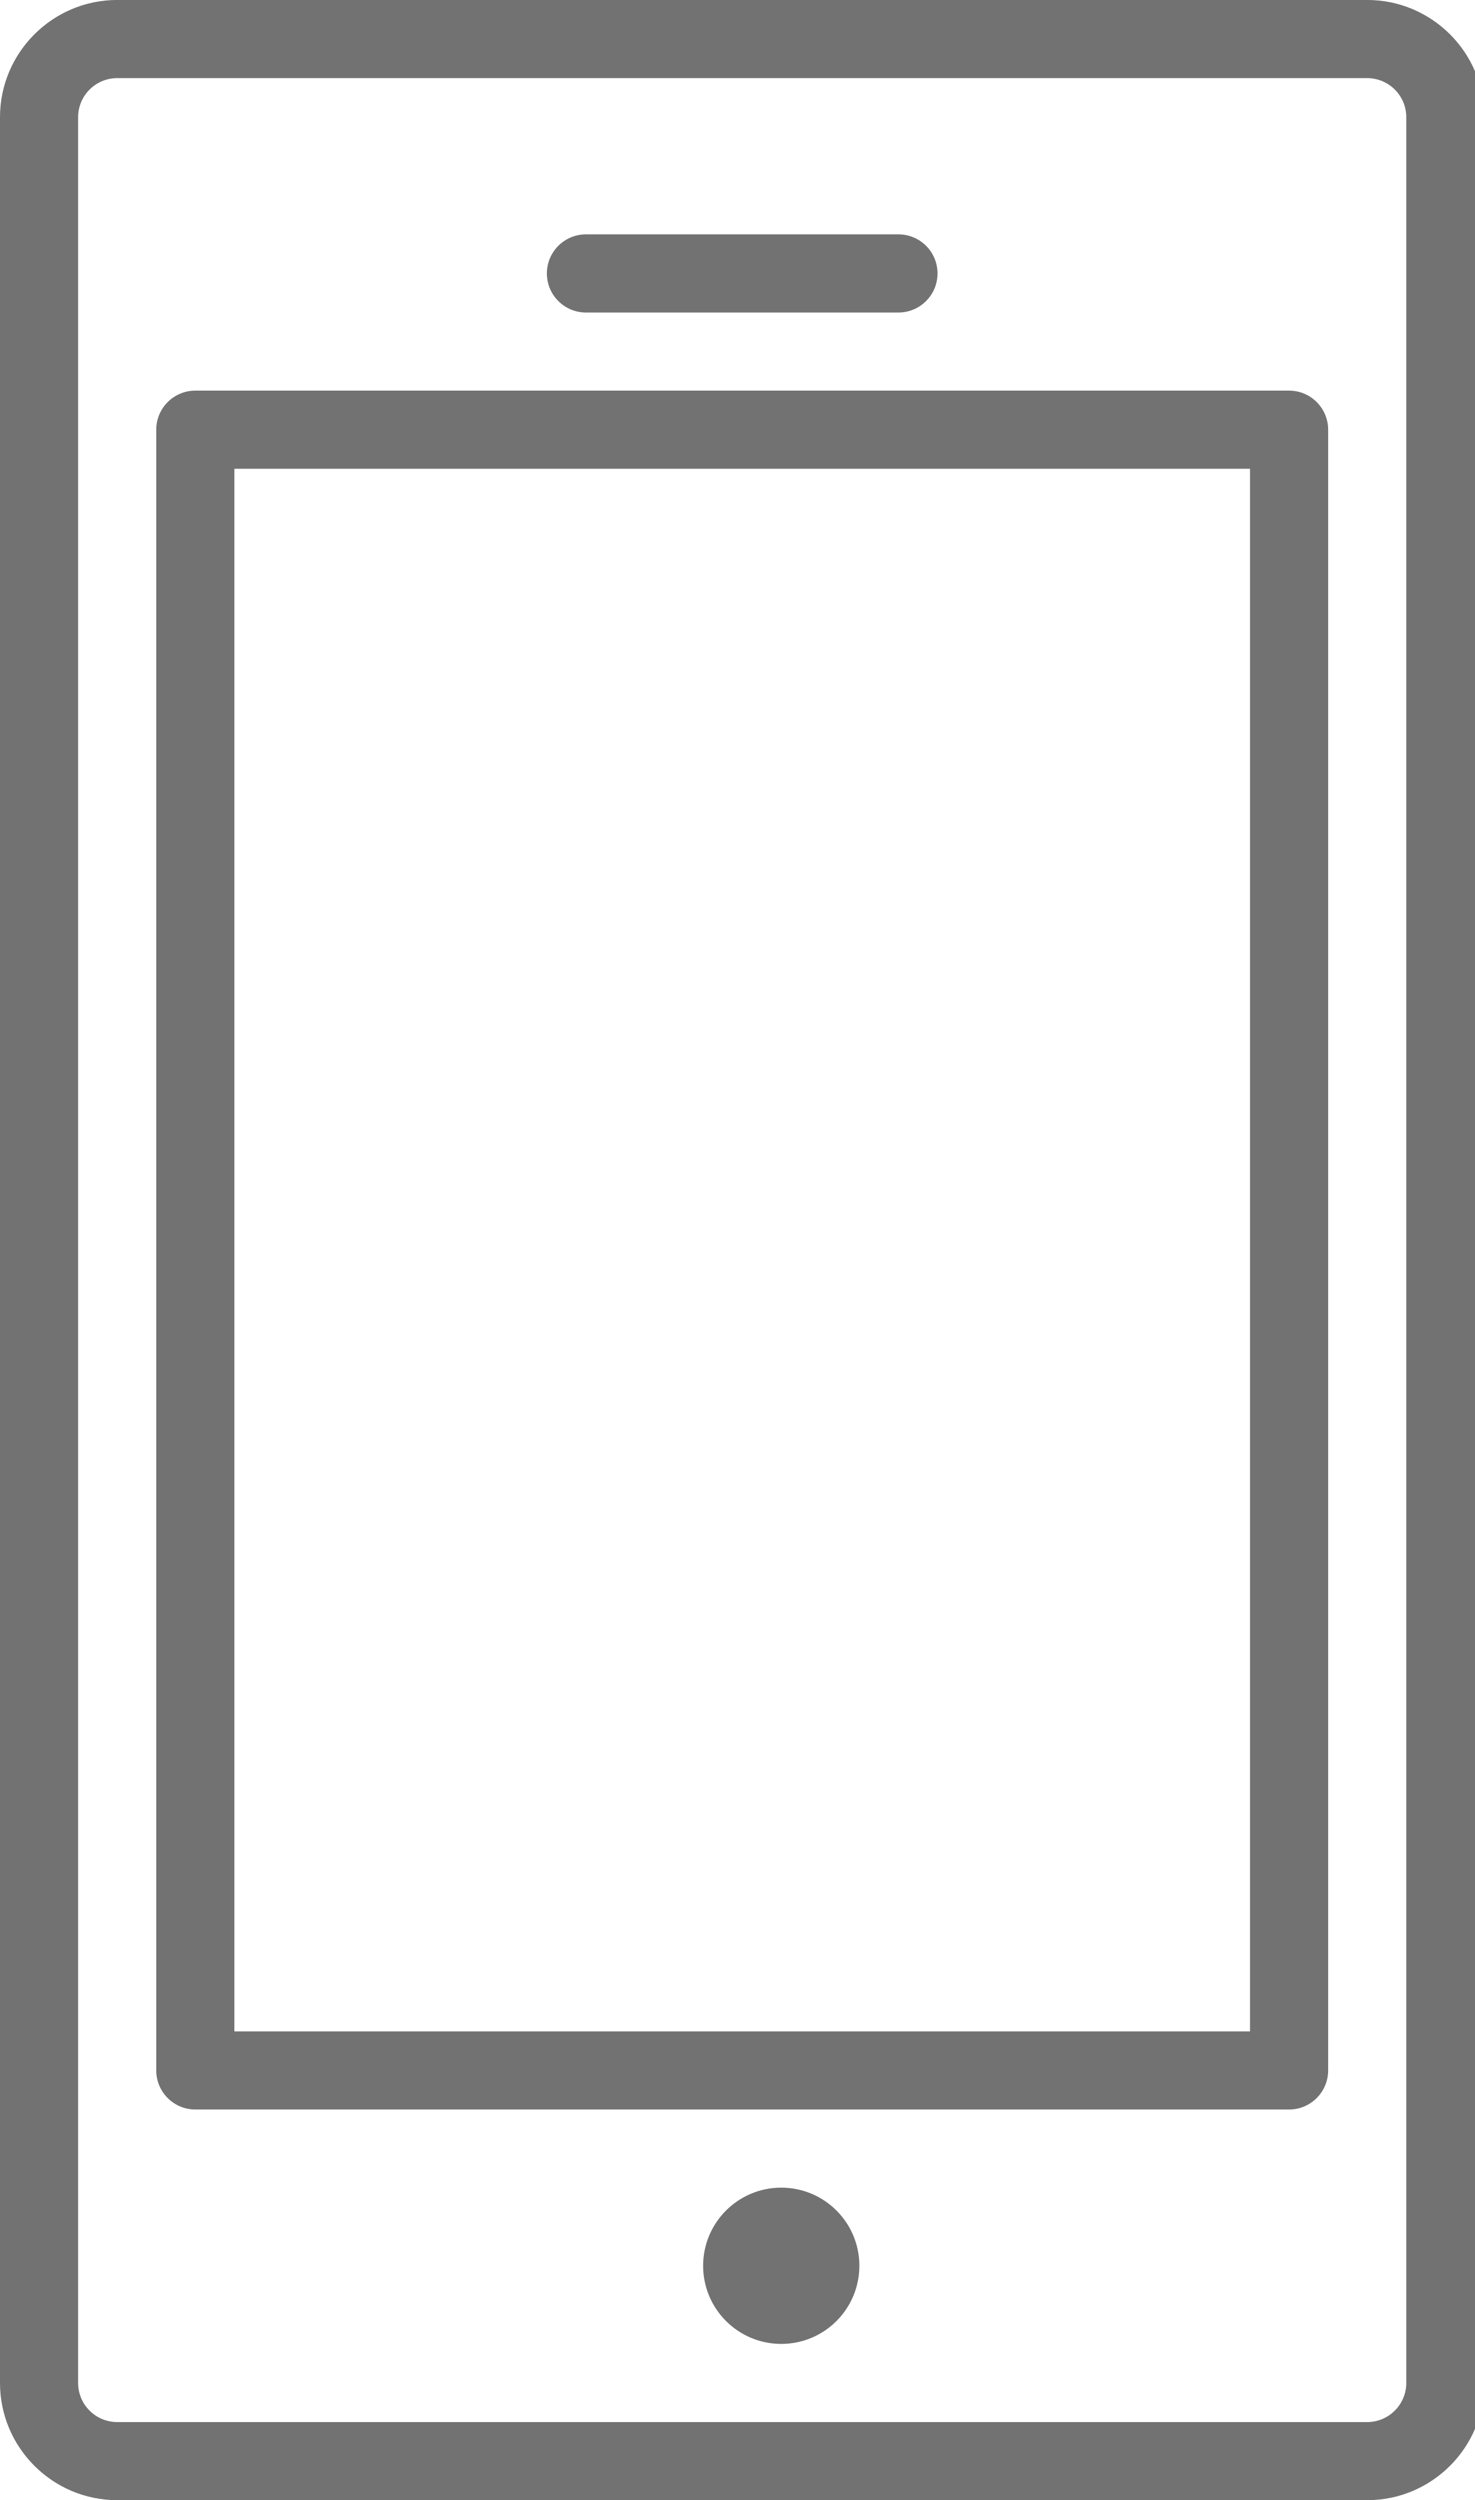 <?xml version="1.0" encoding="utf-8"?>
<!-- Generated by IcoMoon.io -->
<!DOCTYPE svg PUBLIC "-//W3C//DTD SVG 1.1//EN" "http://www.w3.org/Graphics/SVG/1.1/DTD/svg11.dtd">
<svg version="1.1" xmlns="http://www.w3.org/2000/svg" xmlns:xlink="http://www.w3.org/1999/xlink" width="59" height="100" viewBox="0 0 59 100">
<g>
</g>
	<path d="M4.688 100h50c2.584 0 4.688-2.103 4.688-4.688v-90.625c0-2.584-2.103-4.688-4.688-4.688h-50c-2.584 0-4.688 2.103-4.688 4.688v90.625c0 2.584 2.103 4.688 4.688 4.688zM3.125 4.688c0-0.863 0.7-1.563 1.563-1.563h50c0.862 0 1.563 0.7 1.563 1.563v90.625c0 0.862-0.7 1.563-1.563 1.563h-50c-0.863 0-1.563-0.7-1.563-1.563v-90.625zM7.813 84.375h43.75c0.862 0 1.563-0.7 1.563-1.563v-65.625c0-0.863-0.7-1.563-1.563-1.563h-43.75c-0.862 0-1.563 0.7-1.563 1.563v65.625c0 0.862 0.7 1.563 1.563 1.563zM9.375 18.75h40.625v62.5h-40.625v-62.5zM28.125 90.625c0 1.726 1.399 3.125 3.125 3.125s3.125-1.399 3.125-3.125c0-1.726-1.399-3.125-3.125-3.125-1.726 0-3.125 1.399-3.125 3.125zM23.438 12.5h12.5c0.862 0 1.563-0.7 1.563-1.563s-0.7-1.563-1.563-1.563h-12.5c-0.863 0-1.563 0.7-1.563 1.563s0.7 1.563 1.563 1.563z" fill="#727272"></path>
</svg>

